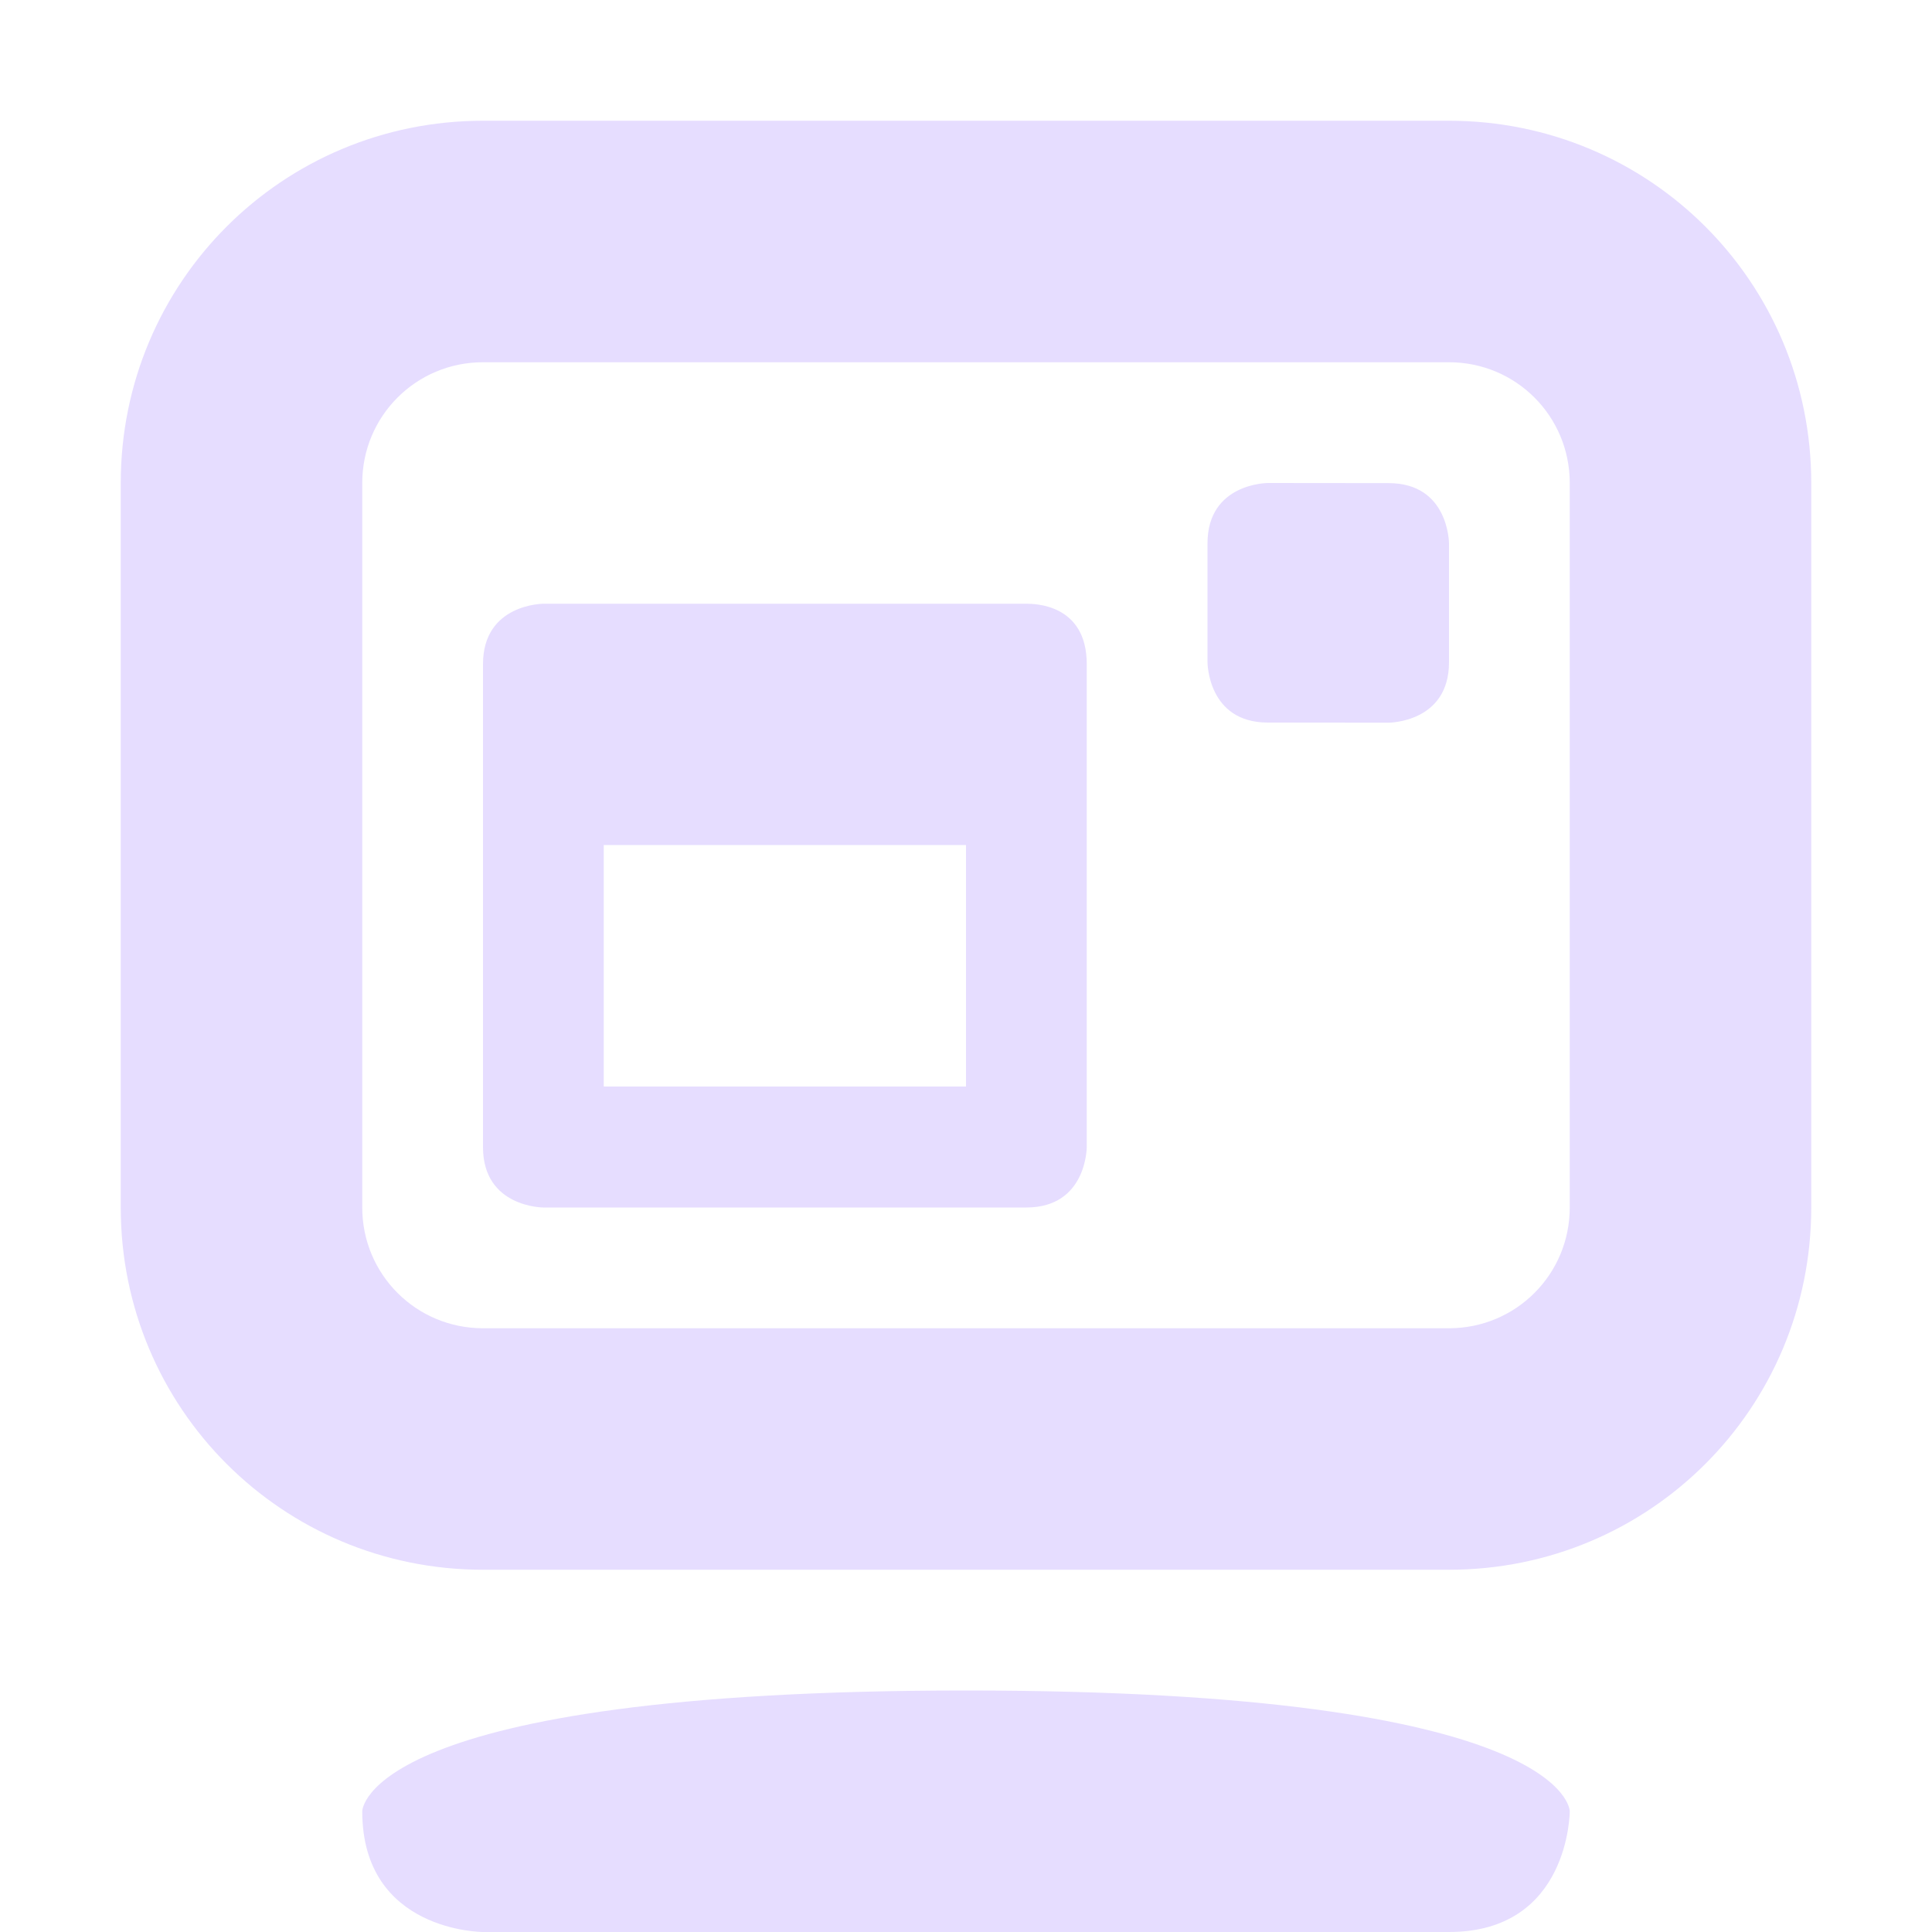 <svg height="16" width="16" xmlns="http://www.w3.org/2000/svg">
  <g fill="#e6ddff">
    <path d="m12 1c1.662 0 3 1.338 3 3v6c0 1.662-1.338 3-3 3h-8c-1.662 0-3-1.338-3-3v-6c0-1.662 1.338-3 3-3zm0 2h-8c-.554 0-1 .446-1 1v6c0 .554.446 1 1 1h8c.554 0 1-.446 1-1v-6c0-.554-.446-1-1-1zm-4 11c-5 0-5 1-5 1 0 1 1 1 1 1h8c1 0 1-1 1-1s0-1-5-1z"/>
    <path d="m4.5 5s-.5 0-.5.5v4c0 .5.5.5.5.5h4c.5 0 .5-.5.5-.5v-4c0-.5-.437-.5-.5-.5zm.5 1.998h3v2h-3zm5.5-2.998s-.5 0-.5.5v.984s0 .5.5.5l1 .001s.5 0 .5-.5v-.984s0-.5-.5-.5z"/>
  </g>
</svg>
